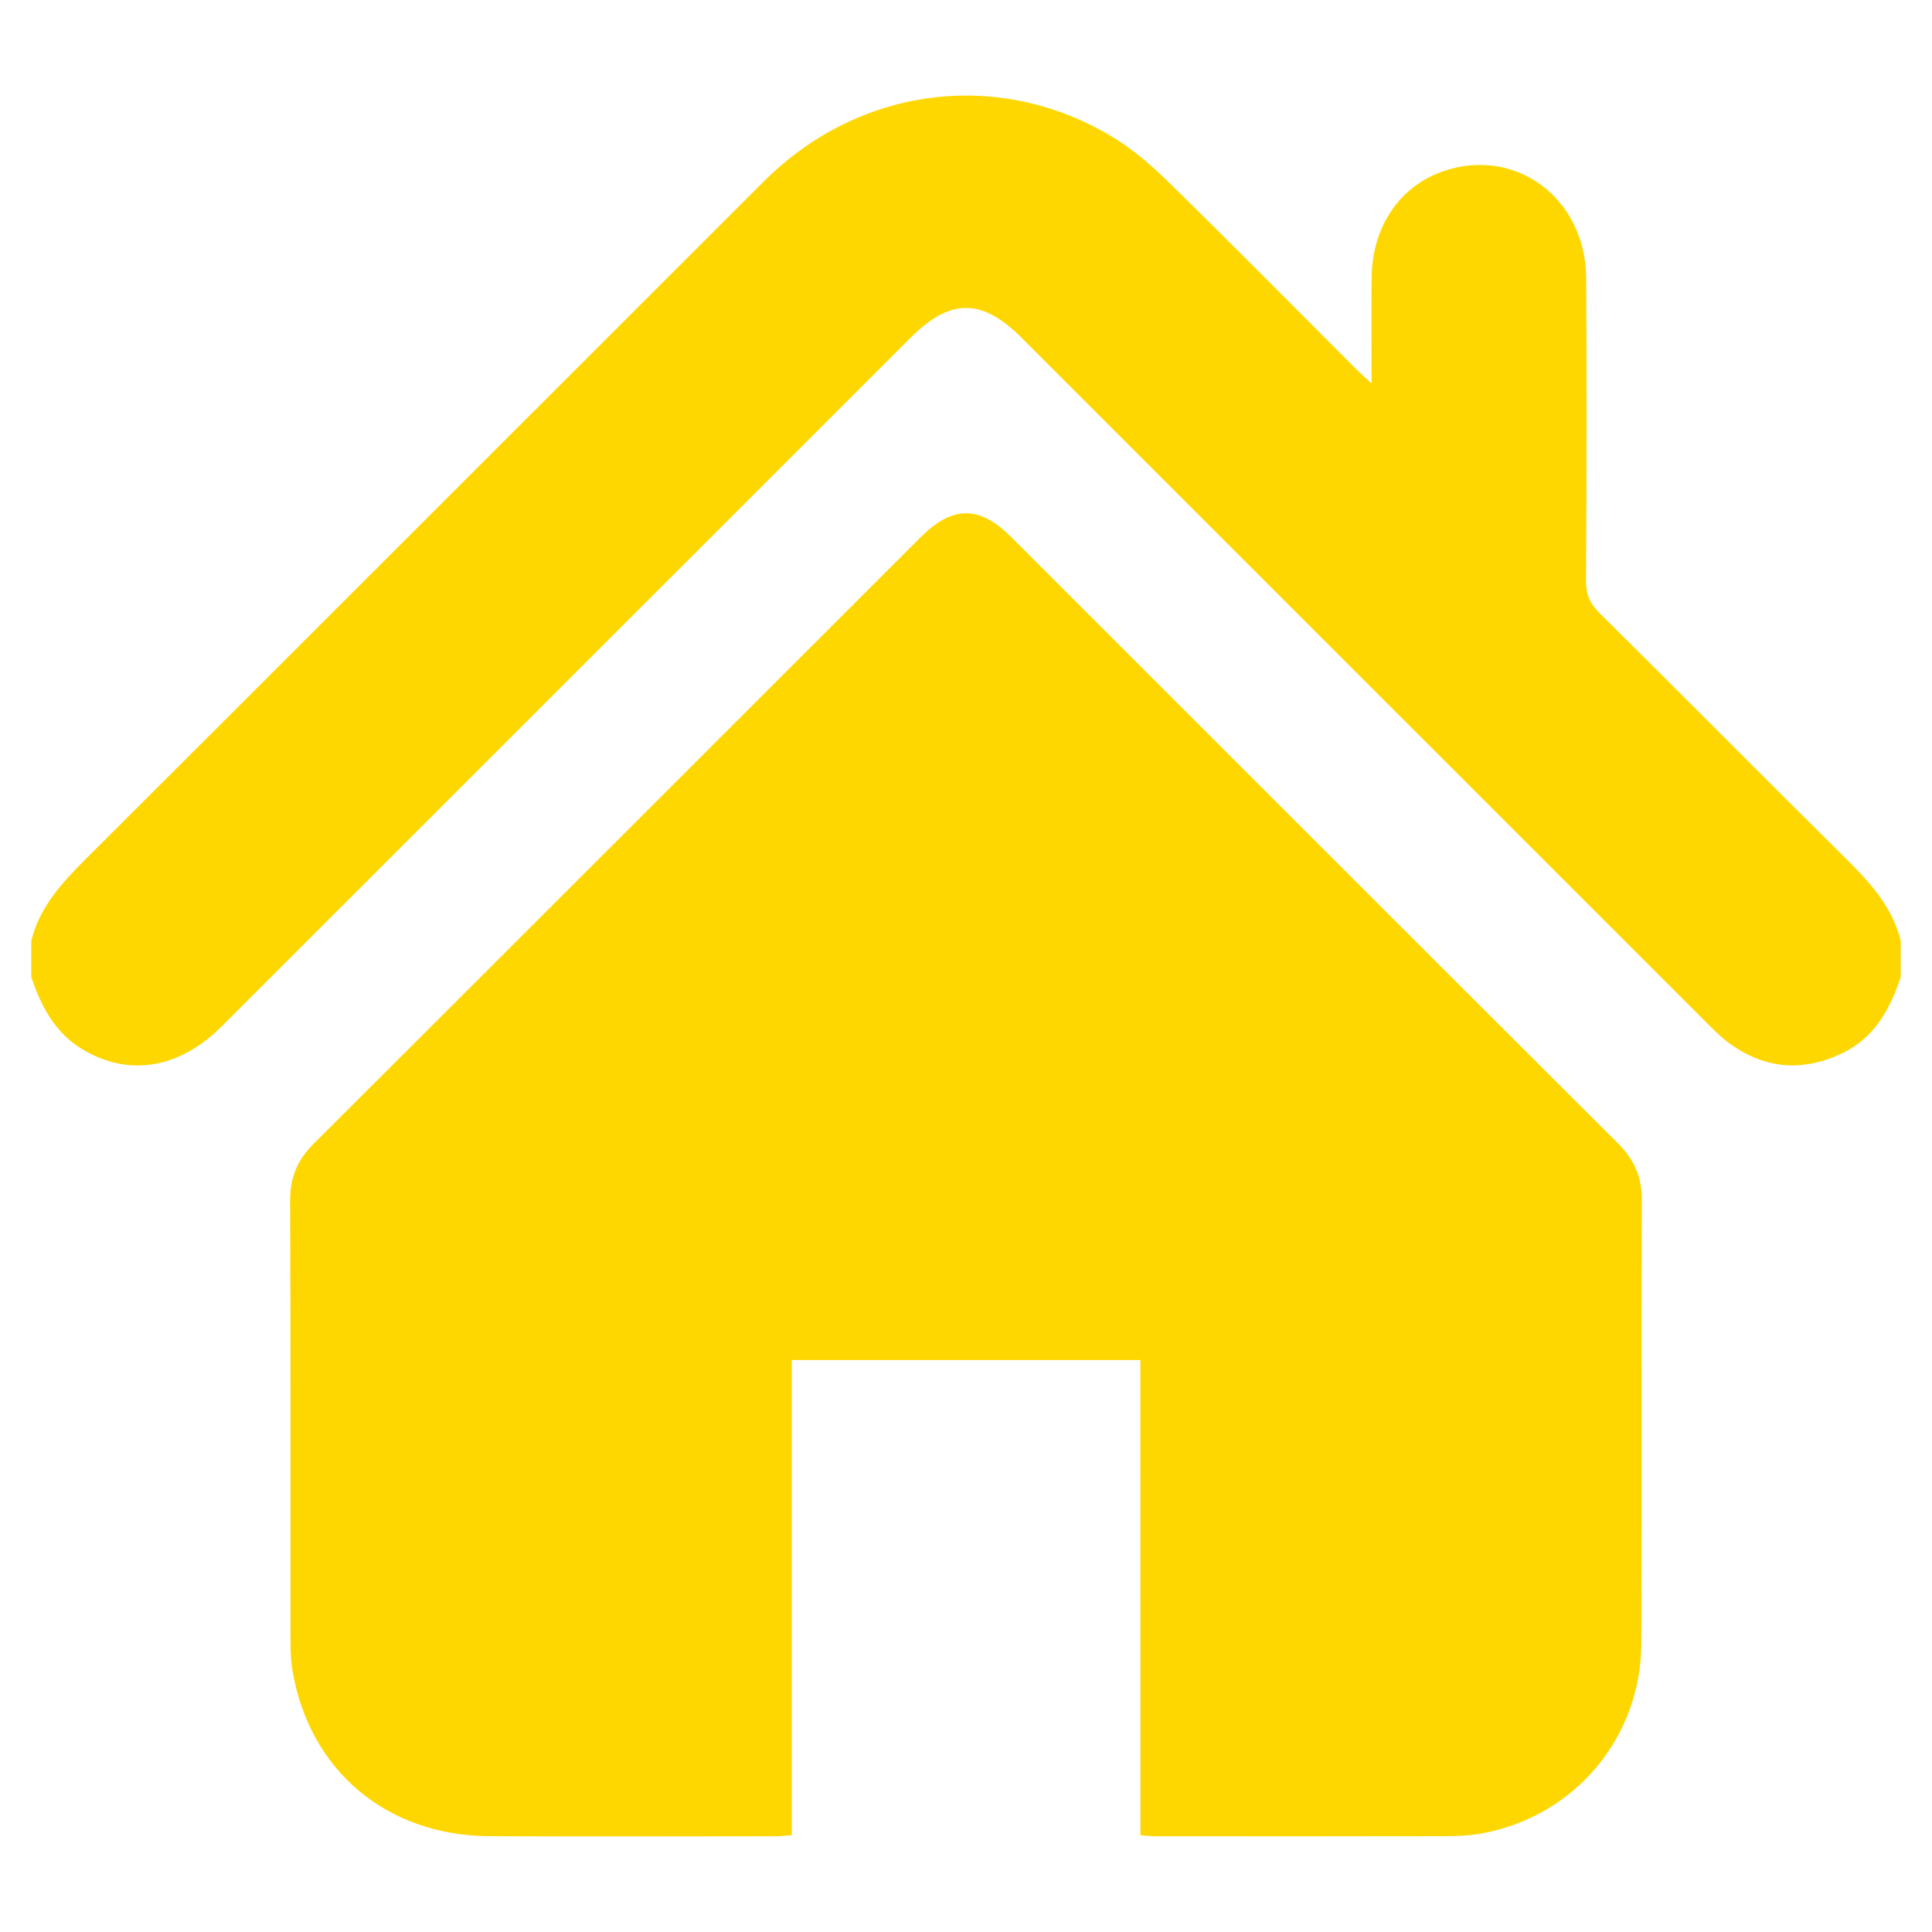 <?xml version="1.0" encoding="utf-8"?>
<!-- Generator: Adobe Illustrator 16.0.0, SVG Export Plug-In . SVG Version: 6.00 Build 0)  -->
<!DOCTYPE svg PUBLIC "-//W3C//DTD SVG 1.1//EN" "http://www.w3.org/Graphics/SVG/1.1/DTD/svg11.dtd">
<svg version="1.1" id="Layer_1" xmlns="http://www.w3.org/2000/svg" xmlns:xlink="http://www.w3.org/1999/xlink" x="0px" y="0px"
	 width="100px" height="100px" viewBox="0 0 100 100" enable-background="new 0 0 100 100" xml:space="preserve">
<g>
	<path fill="#FFD700" d="M1.62,48.688c0.438-1.756,1.598-3.009,2.837-4.245C16.158,32.77,27.837,21.076,39.529,9.395
		c4.915-4.909,12.125-5.86,18.017-2.327c1.067,0.64,2.041,1.479,2.935,2.354c3.237,3.172,6.424,6.398,9.631,9.603
		c0.234,0.235,0.484,0.455,0.881,0.825c0-1.97-0.021-3.749,0.004-5.528c0.036-2.618,1.473-4.703,3.729-5.469
		c3.733-1.266,7.342,1.411,7.373,5.533c0.036,5.225,0.021,10.452-0.007,15.678c-0.003,0.684,0.188,1.161,0.677,1.645
		c4.271,4.233,8.502,8.506,12.777,12.736c1.243,1.231,2.398,2.489,2.834,4.245c0,0.629,0,1.259,0,1.89
		c-0.551,1.648-1.347,3.121-2.996,3.92c-2.123,1.027-4.145,0.829-6.02-0.609c-0.37-0.287-0.706-0.627-1.038-0.961
		c-11.82-11.815-23.64-23.635-35.457-35.453c-2.05-2.05-3.688-2.049-5.738,0.002C35.243,29.36,23.359,41.246,11.47,53.128
		c-2.189,2.188-4.807,2.619-7.188,1.194c-1.436-0.857-2.152-2.229-2.663-3.744C1.62,49.947,1.62,49.317,1.62,48.688z"/>
	<path fill="#FFD700" d="M59.027,70.396c-6.055,0-11.992,0-18.045,0c0,8.201,0,16.369,0,24.594
		c-0.353,0.023-0.596,0.055-0.838,0.055c-4.943,0.002-9.888,0.025-14.831-0.005c-5.335-0.032-9.338-3.438-10.186-8.636
		c-0.095-0.586-0.091-1.193-0.092-1.788c-0.005-7.494,0.01-14.988-0.019-22.481c-0.005-1.189,0.379-2.1,1.217-2.934
		c10.478-10.451,20.939-20.92,31.405-31.382c1.666-1.664,3.049-1.669,4.704-0.018c10.469,10.462,20.928,20.93,31.405,31.381
		c0.832,0.83,1.241,1.732,1.235,2.928c-0.03,7.65,0.009,15.303-0.026,22.955c-0.021,4.899-3.474,8.967-8.272,9.836
		c-0.615,0.11-1.252,0.138-1.879,0.139c-5.01,0.011-10.016,0.008-15.021,0.005c-0.215,0-0.43-0.028-0.756-0.05
		C59.027,86.785,59.027,78.618,59.027,70.396z"/>
</g>
</svg>
